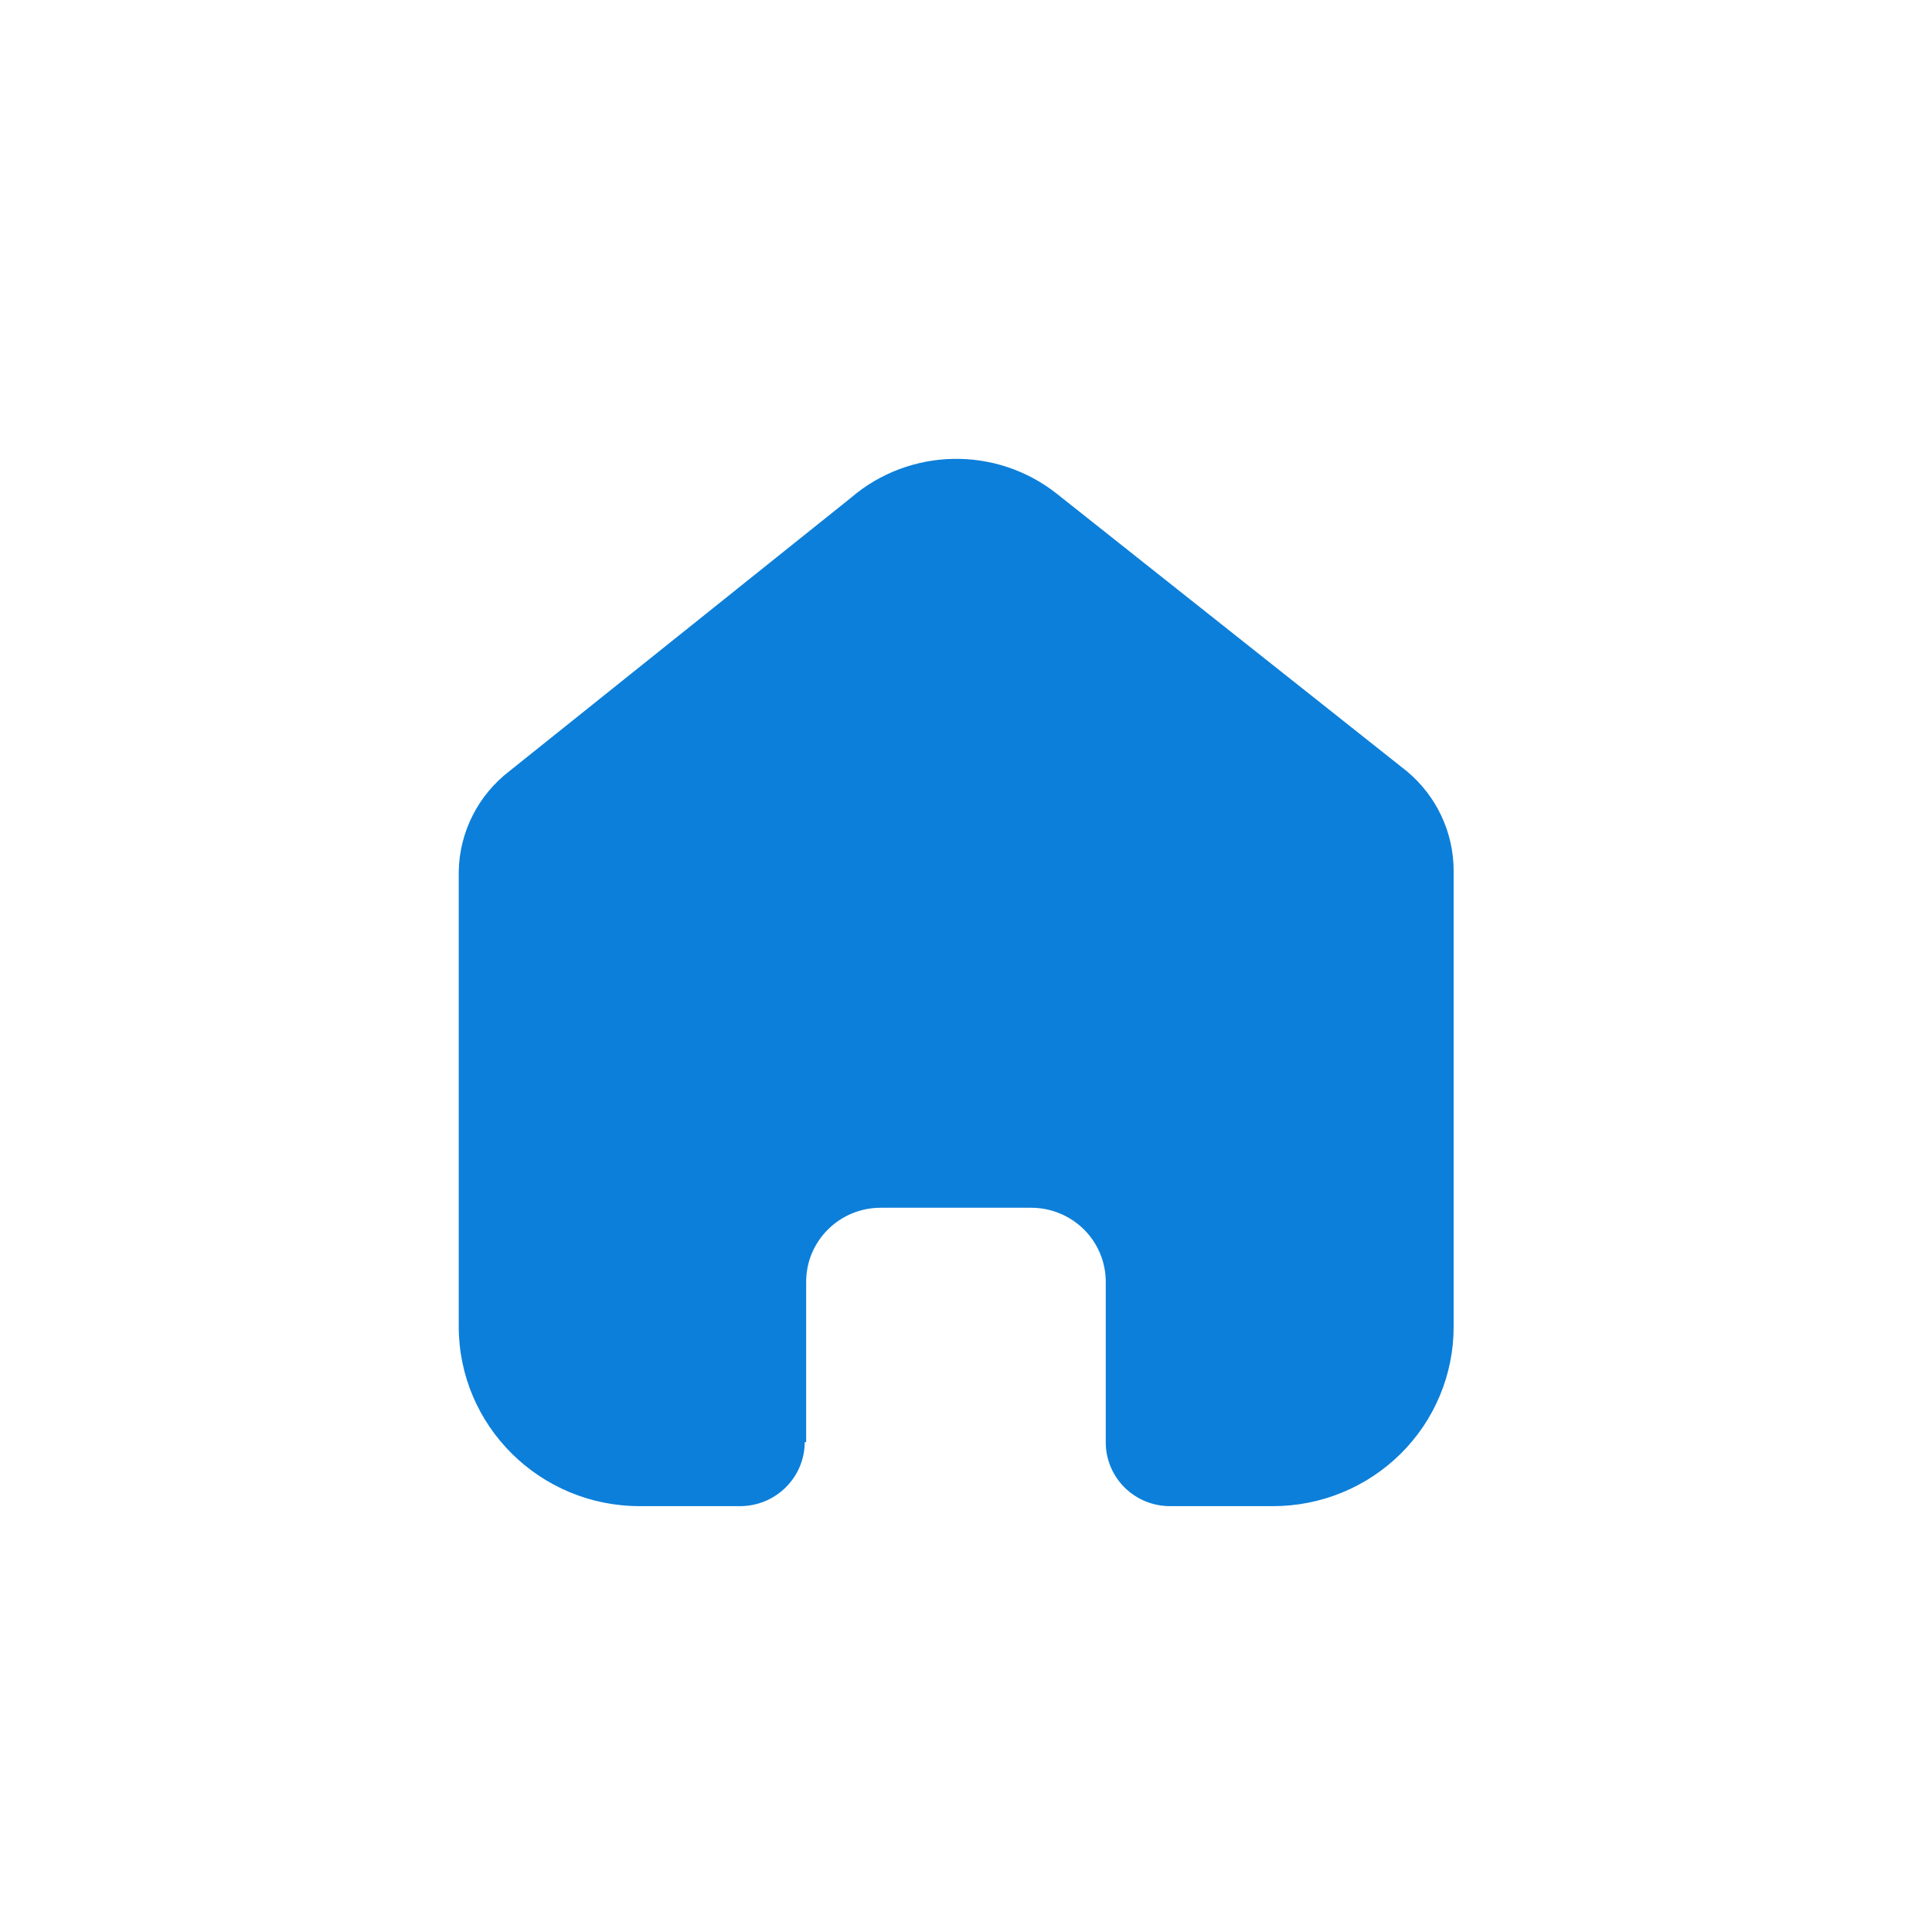 <svg width="45" height="45" viewBox="0 0 45 45" fill="none" xmlns="http://www.w3.org/2000/svg">
<path d="M18.777 33.584V29.855C18.777 28.903 19.554 28.131 20.513 28.131H24.019C24.479 28.131 24.921 28.313 25.247 28.636C25.572 28.959 25.755 29.398 25.755 29.855V33.584C25.752 33.98 25.909 34.361 26.189 34.642C26.47 34.923 26.853 35.081 27.251 35.081H29.643C30.76 35.084 31.832 34.645 32.623 33.862C33.414 33.079 33.858 32.016 33.858 30.907V20.282C33.858 19.387 33.458 18.537 32.766 17.962L24.63 11.512C23.215 10.381 21.187 10.417 19.814 11.599L11.864 17.962C11.139 18.52 10.706 19.372 10.685 20.282V30.896C10.685 33.207 12.572 35.081 14.9 35.081H17.237C18.065 35.081 18.738 34.417 18.744 33.595L18.777 33.584Z" fill="#0C7FDA"/>
</svg>
